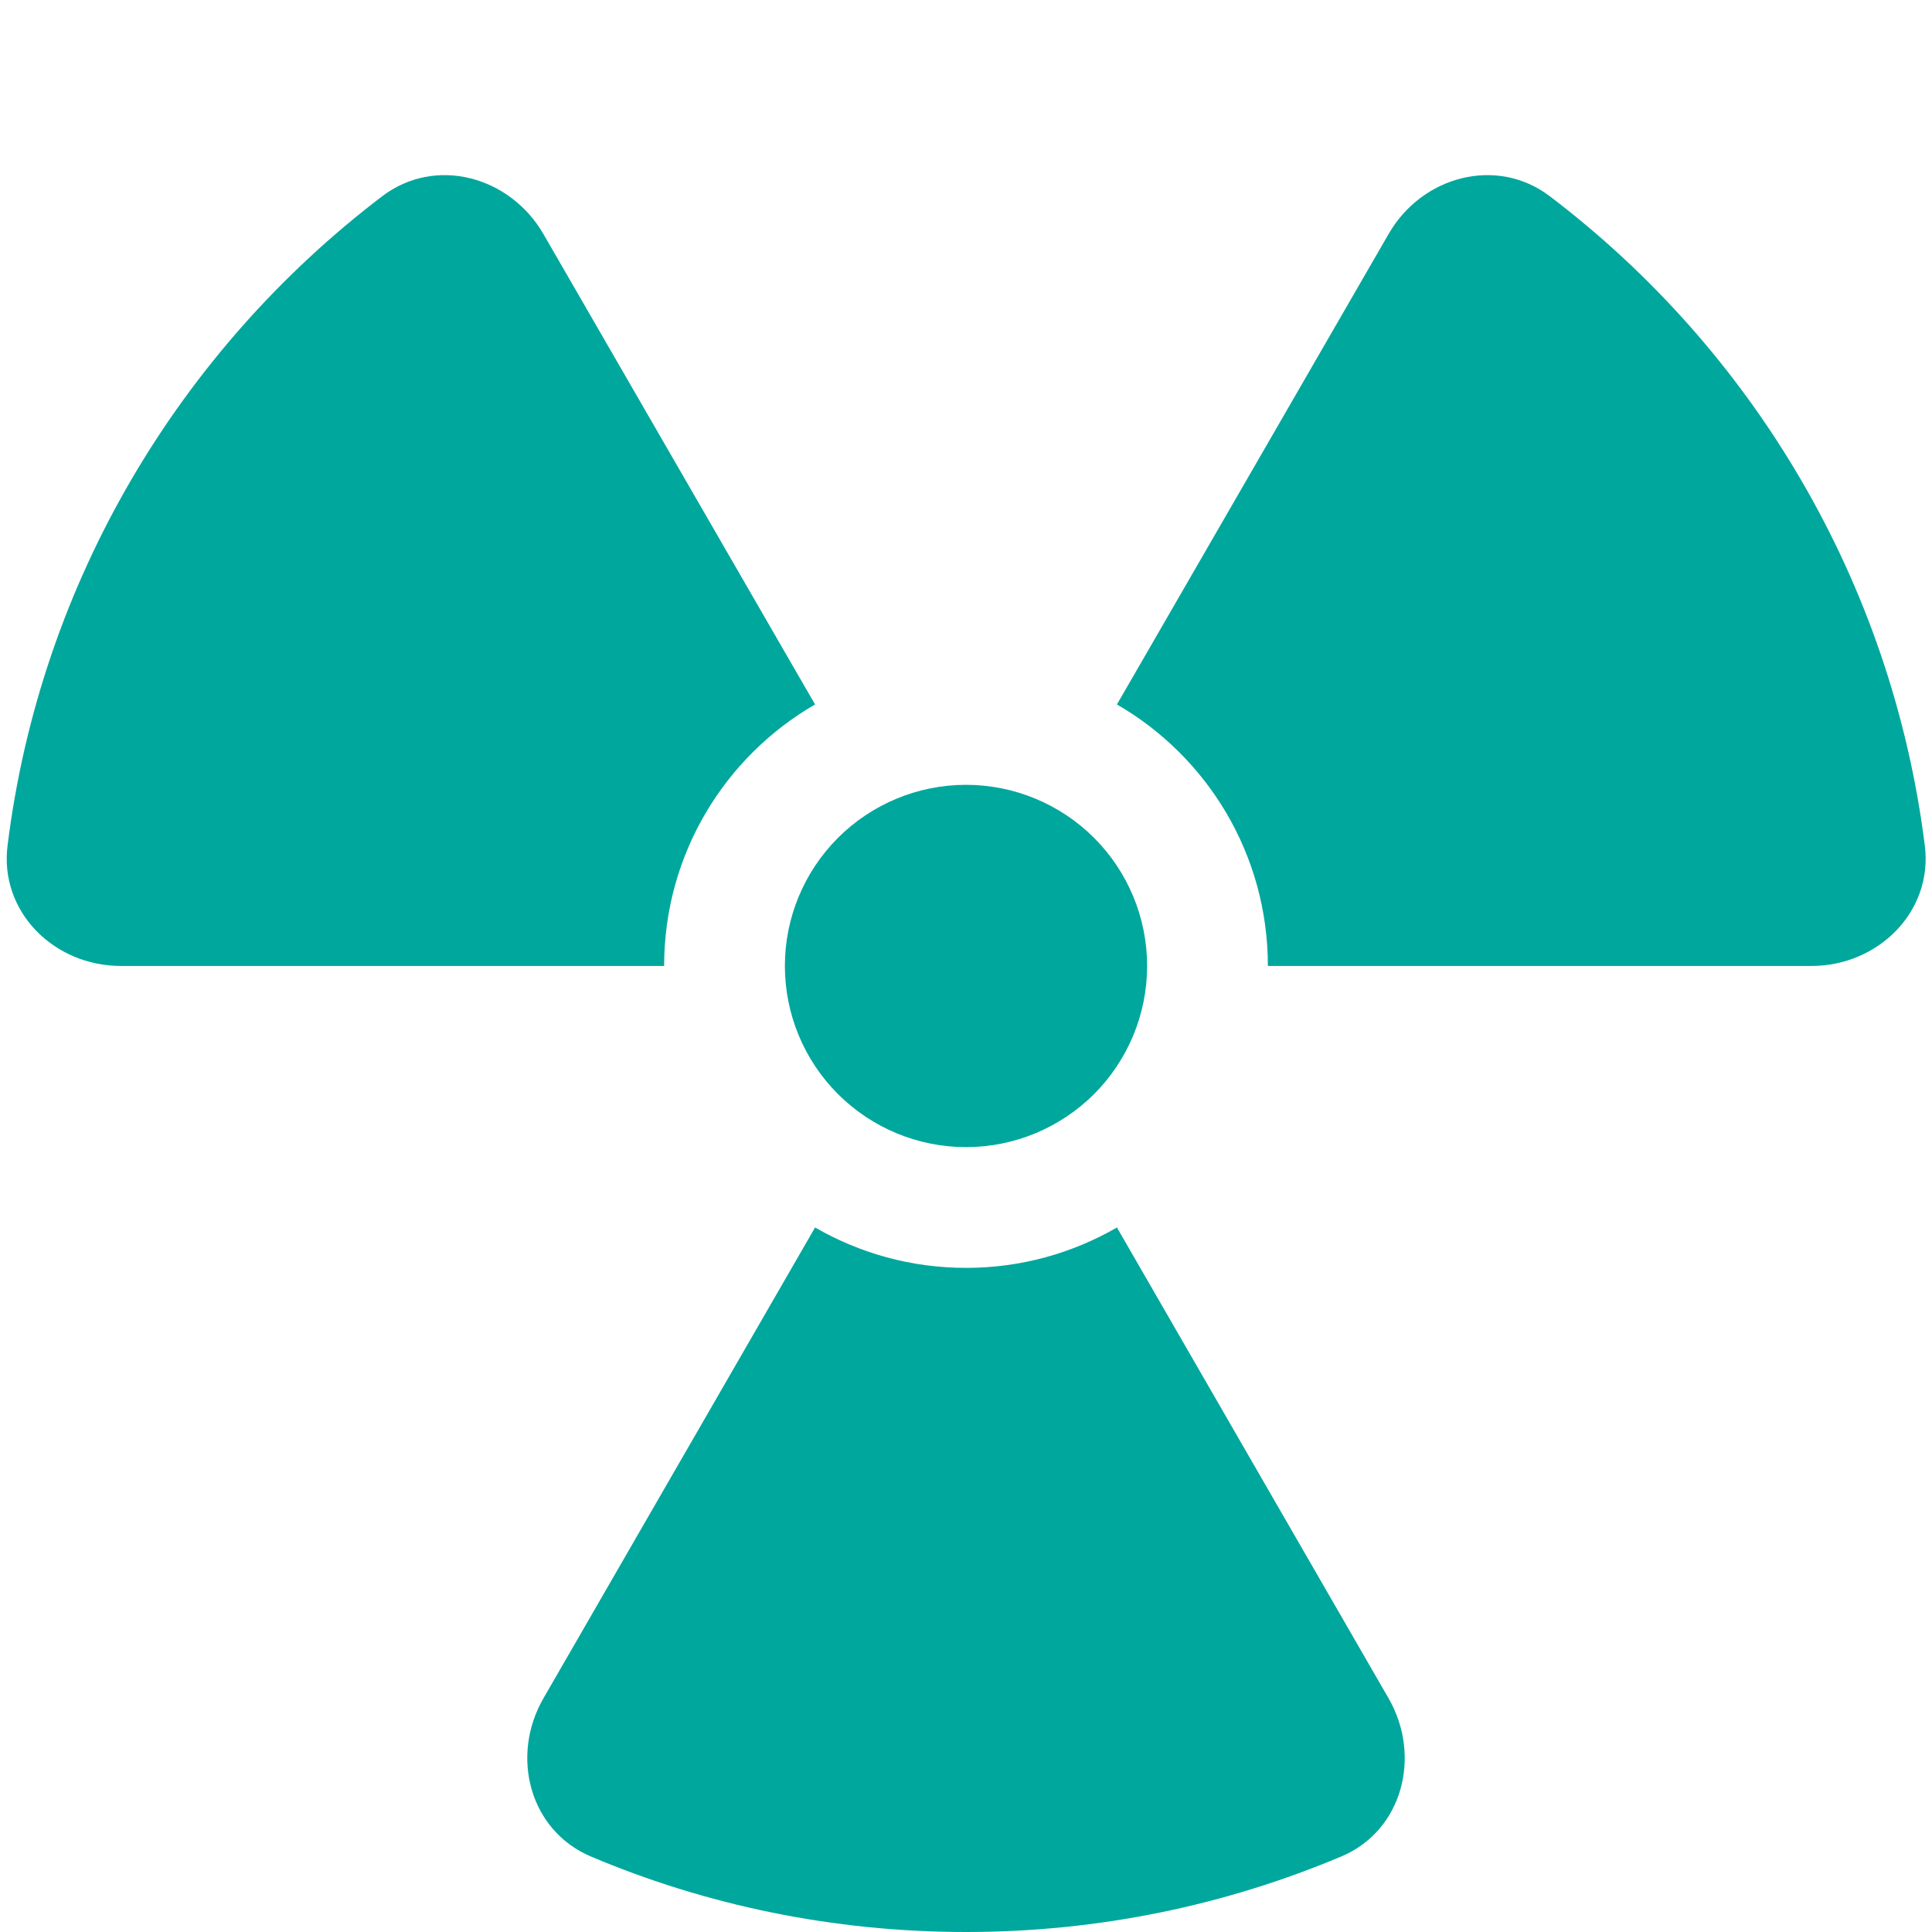 <svg width="32" height="32" viewBox="0 0 32 32" fill="none" xmlns="http://www.w3.org/2000/svg">
<path d="M13.5 11.668C12.006 12.531 11 14.149 11 15.999H2C0.894 15.999 -0.012 15.1 0.125 14.006C0.669 9.625 2.988 5.793 6.331 3.25C7.213 2.581 8.444 2.918 9 3.875L13.5 11.668ZM16 21C16.913 21 17.763 20.756 18.5 20.331L23 28.131C23.55 29.087 23.231 30.325 22.213 30.75C20.3 31.556 18.2 32 16 32C13.8 32 11.694 31.556 9.788 30.75C8.769 30.318 8.45 29.087 9 28.131L13.5 20.331C14.238 20.756 15.088 21 16 21ZM30 15.999H21C21 14.149 19.994 12.531 18.5 11.668L23 3.875C23.55 2.918 24.788 2.581 25.669 3.25C29.019 5.793 31.331 9.625 31.881 14.006C32.019 15.1 31.106 15.999 30.006 15.999H30ZM16 12.999C16.796 12.999 17.559 13.316 18.122 13.878C18.684 14.441 19 15.204 19 15.999C19 16.795 18.684 17.558 18.122 18.121C17.559 18.683 16.796 19 16 19C15.204 19 14.441 18.683 13.879 18.121C13.316 17.558 13 16.795 13 15.999C13 15.204 13.316 14.441 13.879 13.878C14.441 13.316 15.204 12.999 16 12.999Z" fill="#00A79D"/>
</svg>
